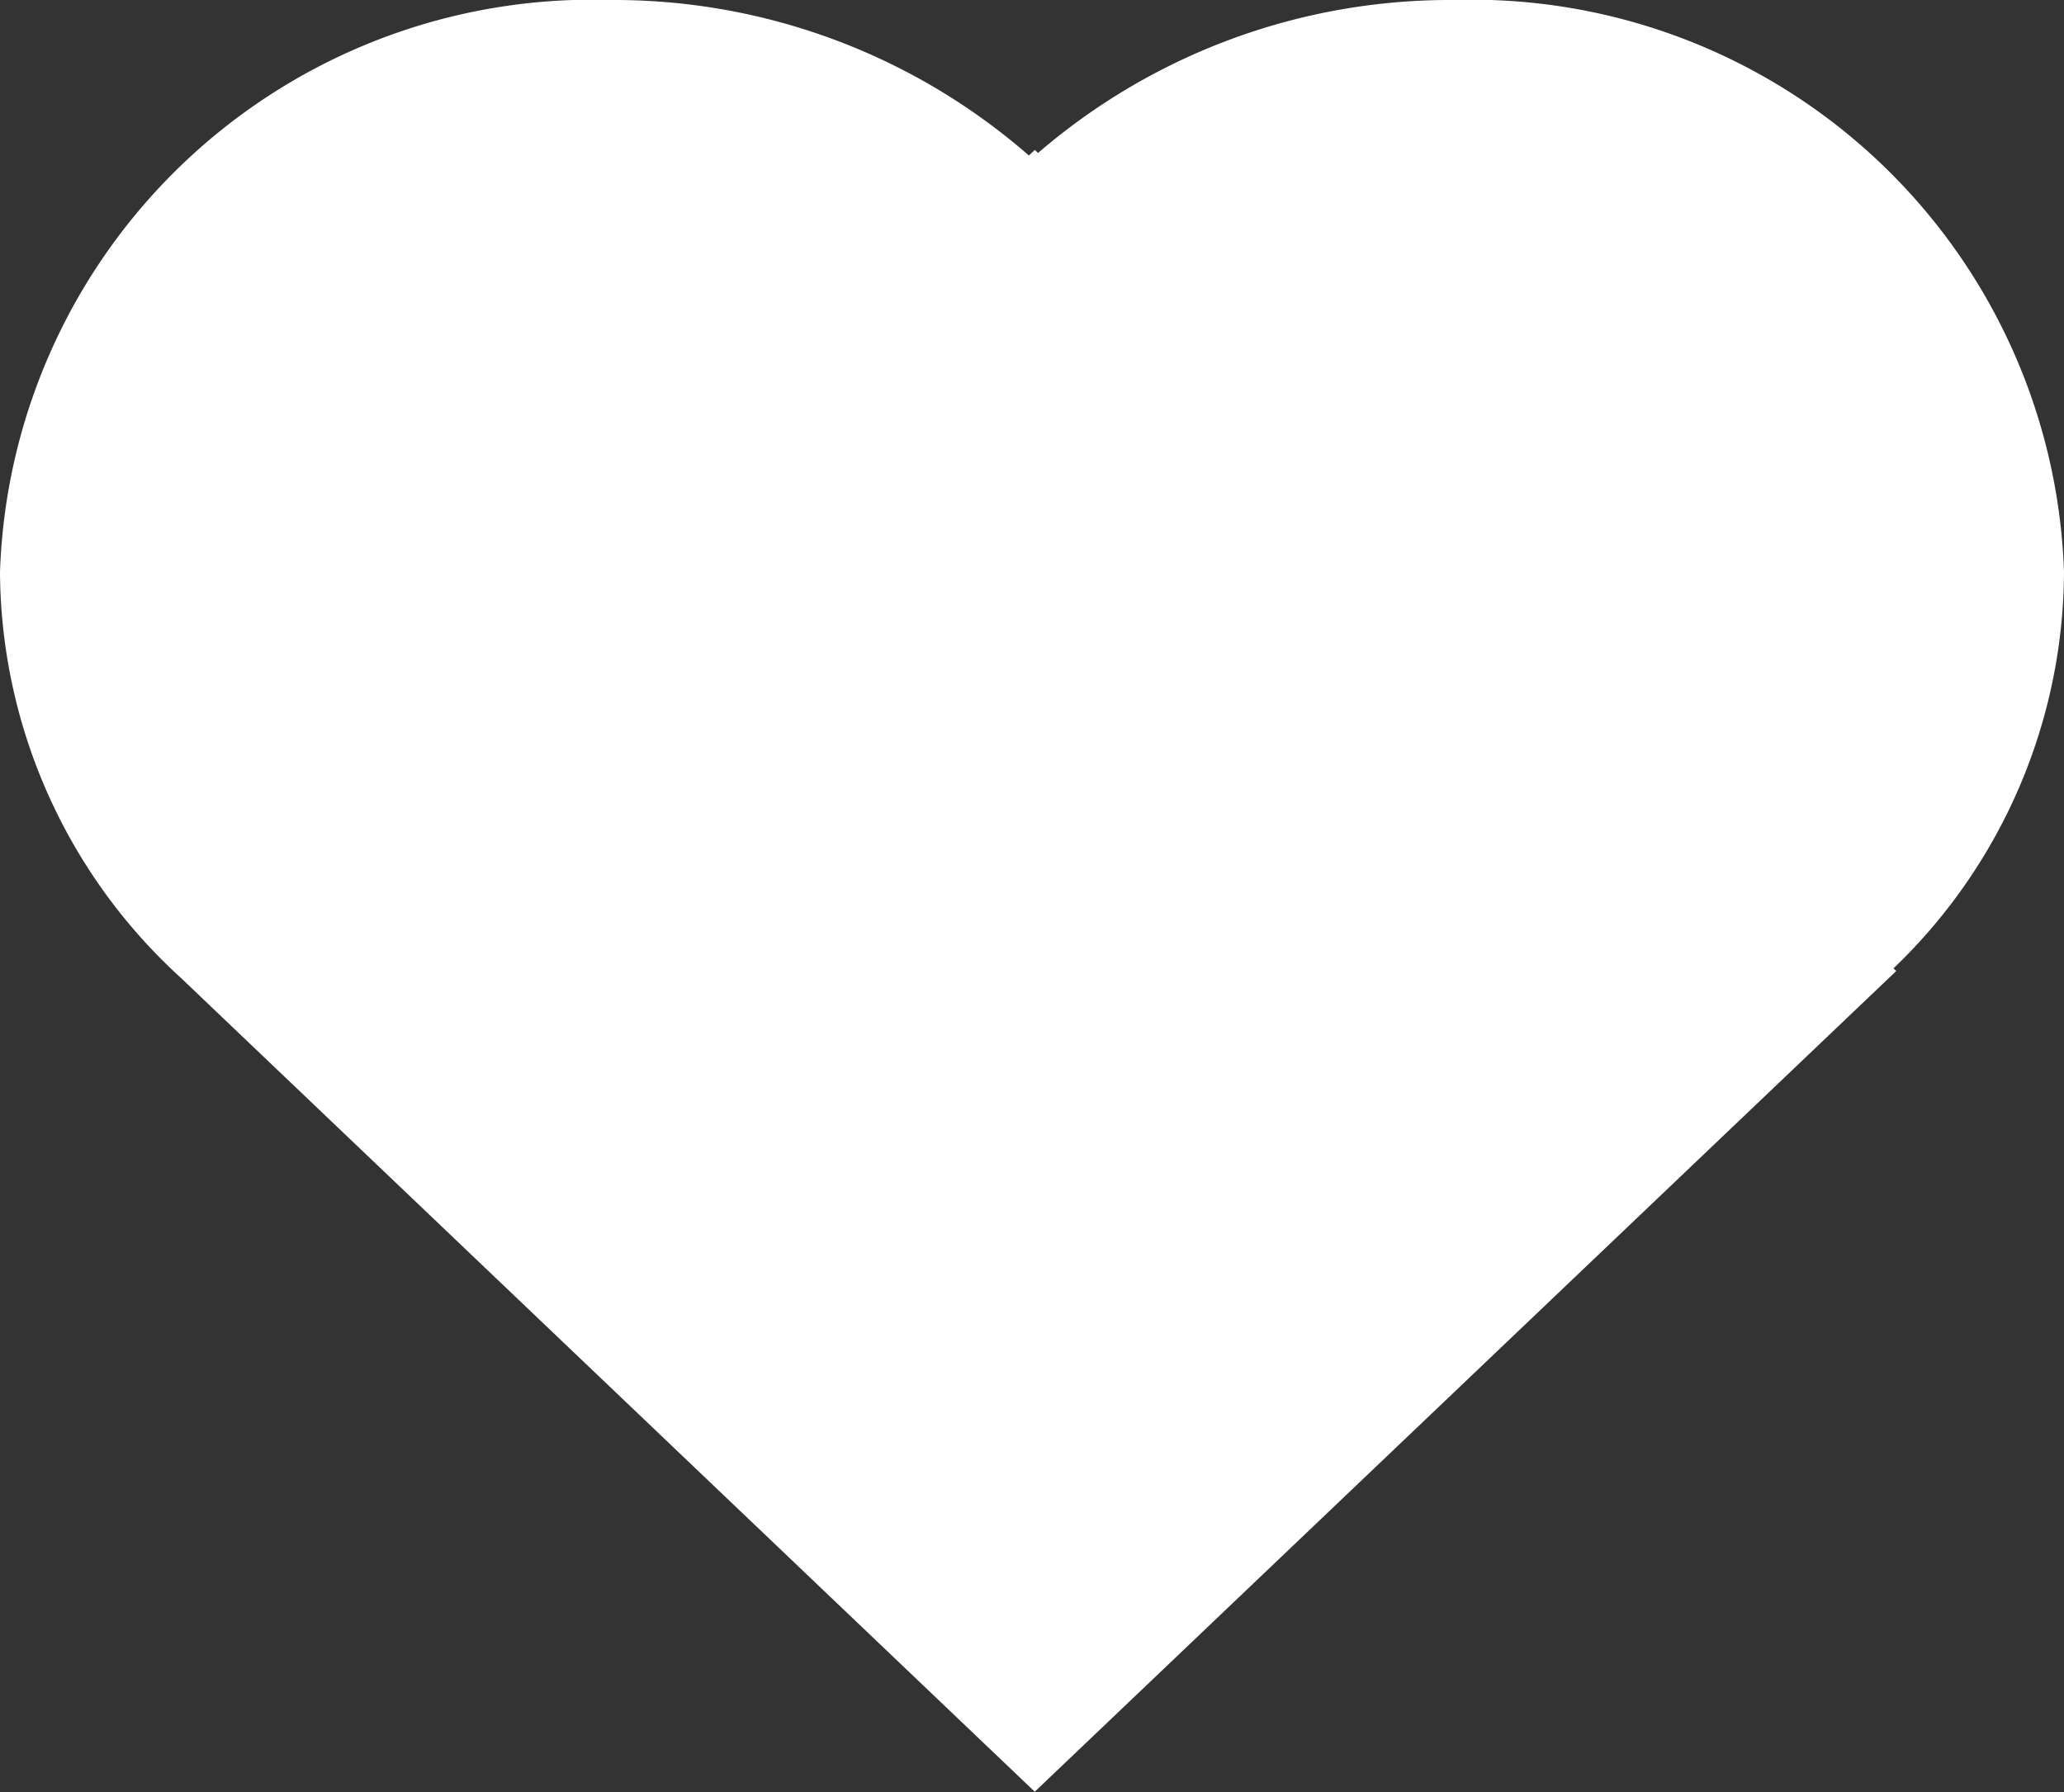 <svg xmlns="http://www.w3.org/2000/svg" width="24.389" height="21.18" viewBox="0 0 24.389 21.18"><rect x="0" y="0" width="24.389" height="21.18" fill="#333333" stroke="none"/><defs><style>.a{fill:#fff;}</style></defs><path class="a" d="M712.389,72.759A7,7,0,0,0,705.176,66a7.457,7.457,0,0,0-4.91,1.808l-.038-.036-.07.066A7.454,7.454,0,0,0,695.213,66,7,7,0,0,0,688,72.759a6.535,6.535,0,0,0,2.139,4.8l10.088,9.617,10.18-9.7-.033-.031A6.521,6.521,0,0,0,712.389,72.759Z" transform="translate(-688 -66)"/></svg>